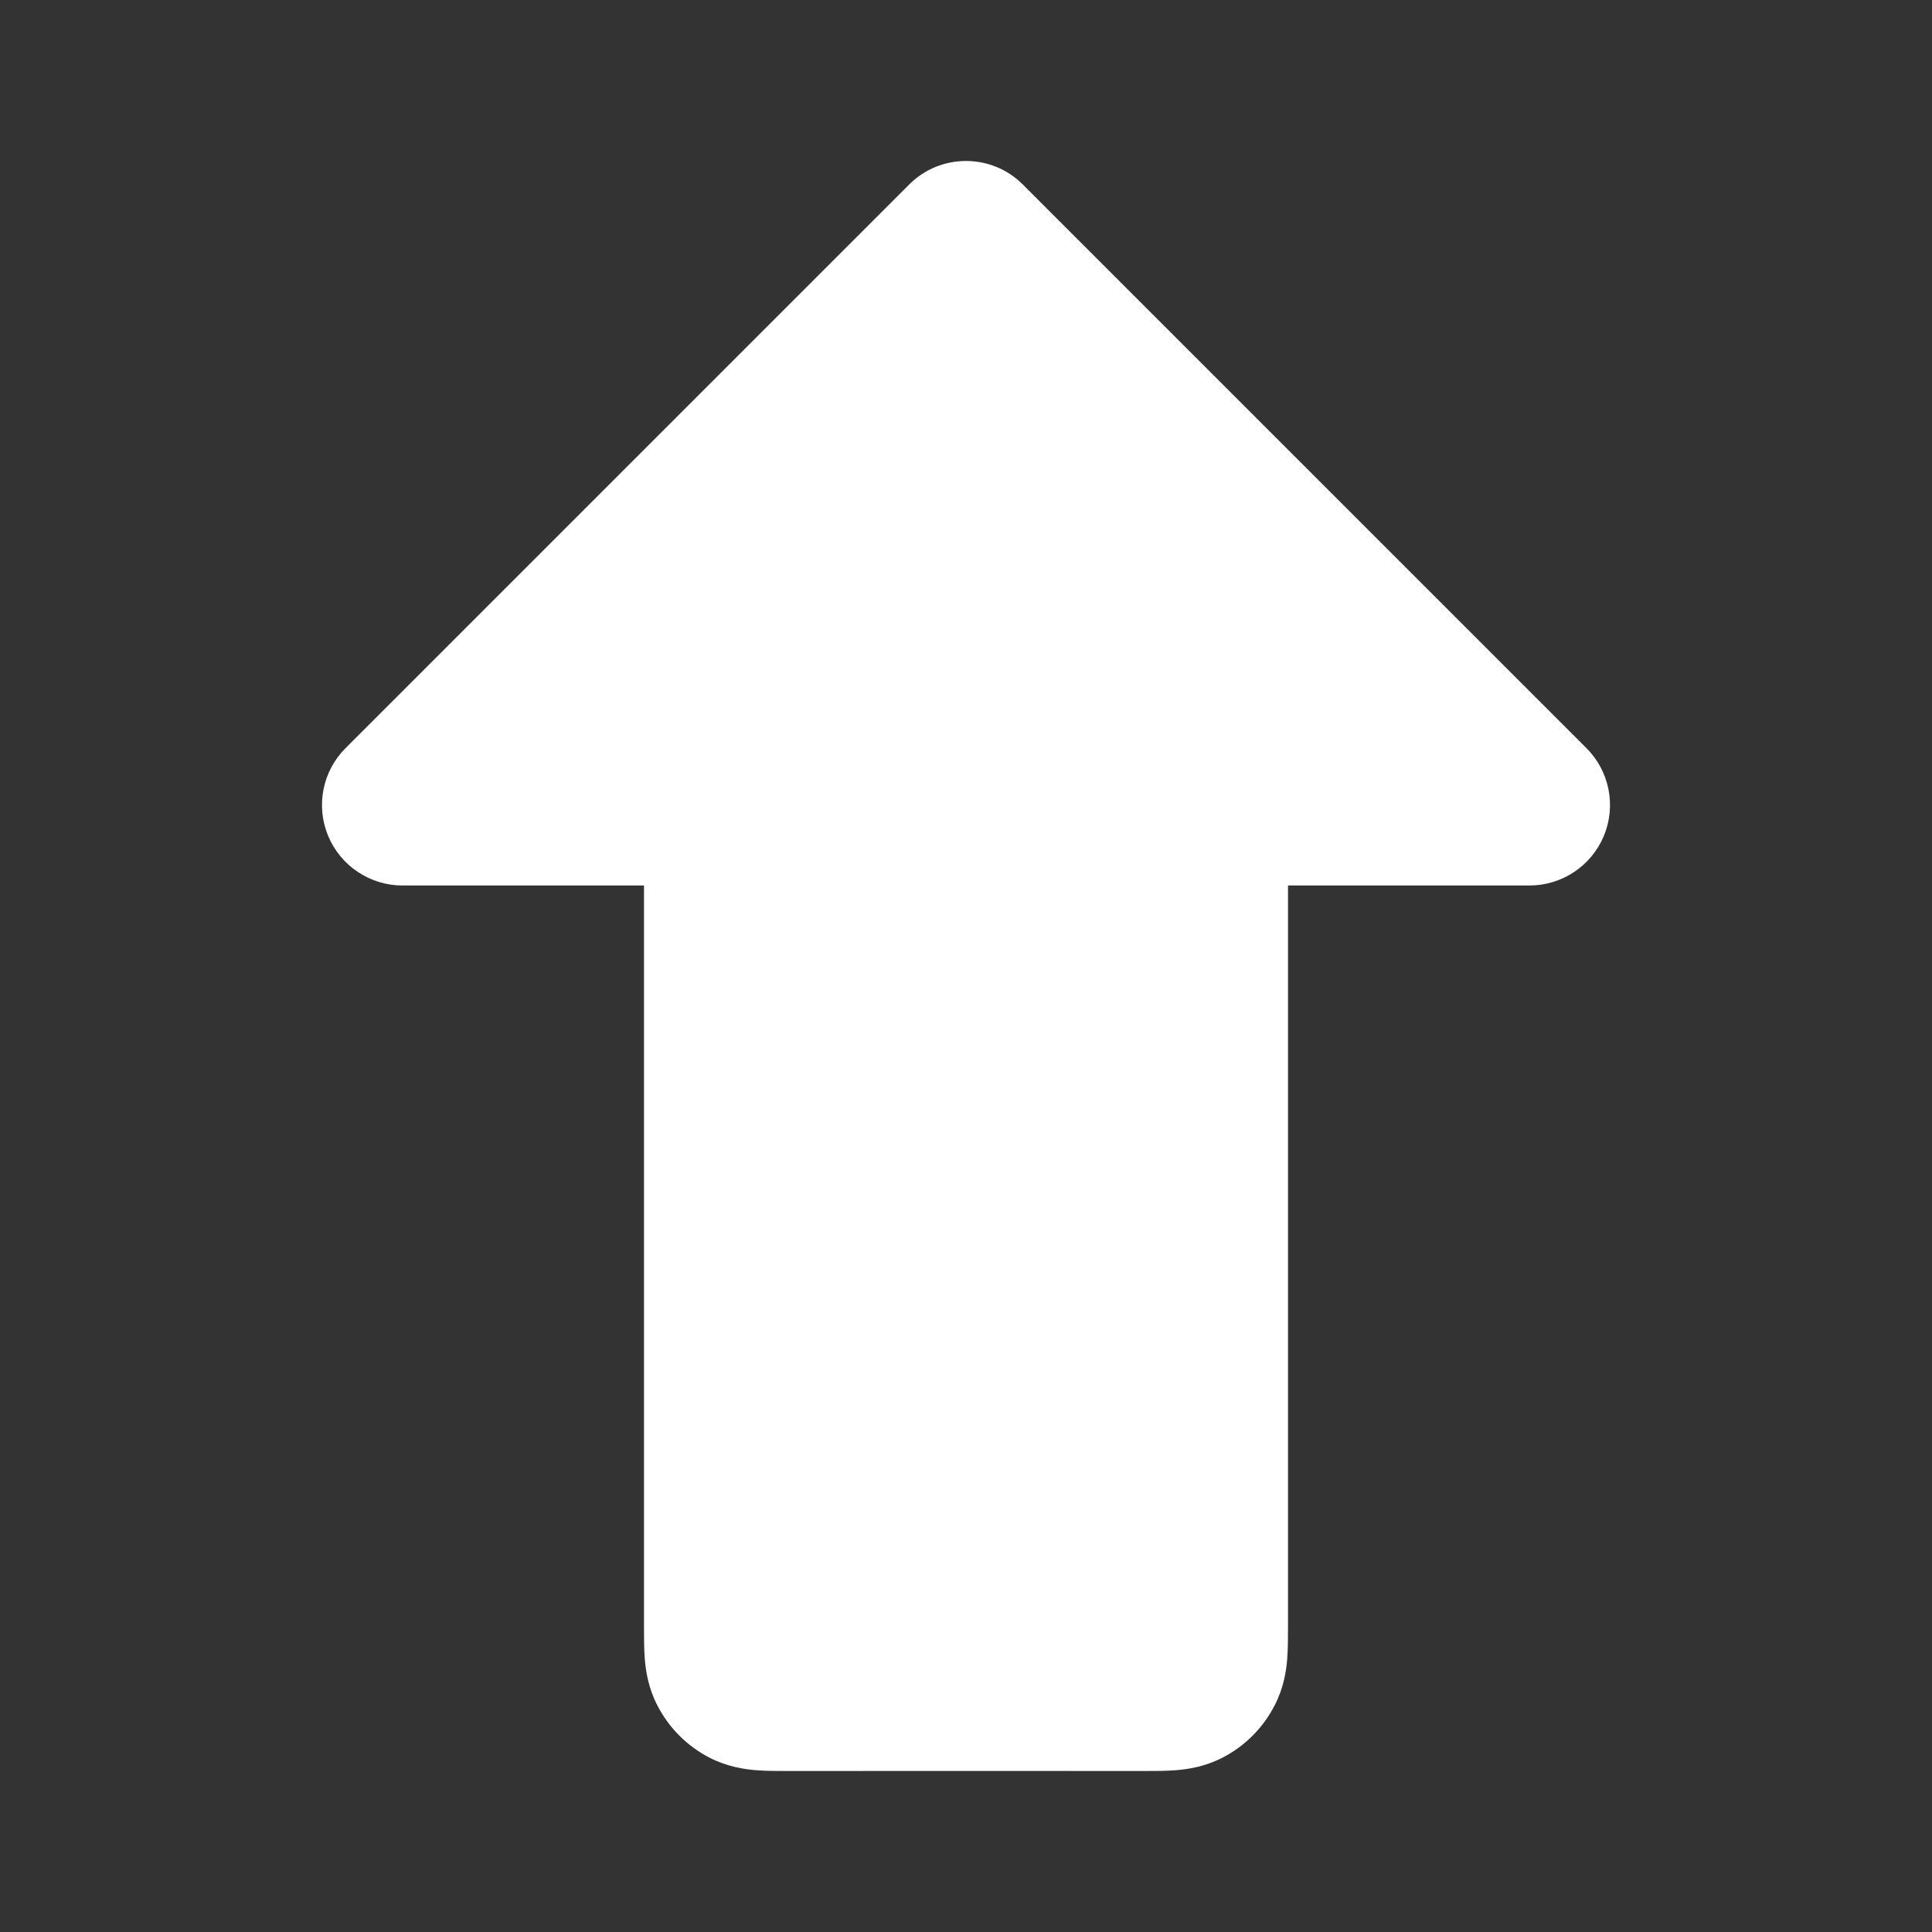 <svg width="24" height="24" viewBox="0 0 24 24" fill="none" xmlns="http://www.w3.org/2000/svg">
<rect x="0" y="0" width="24" height="24" fill="#333333" stroke="none"/>
<path fill-rule="evenodd" clip-rule="evenodd" d="M11.293 2.293C11.683 1.902 12.317 1.902 12.707 2.293L19.707 9.293C19.993 9.579 20.079 10.009 19.924 10.383C19.769 10.756 19.404 11 19 11H16L16 20.223C16 20.342 16 20.485 15.99 20.61C15.978 20.755 15.948 20.963 15.836 21.181C15.693 21.463 15.463 21.693 15.181 21.837C14.963 21.948 14.755 21.978 14.61 21.99C14.485 22 14.342 22 14.223 22C12.741 21.999 11.259 21.999 9.777 22C9.658 22 9.516 22 9.39 21.99C9.245 21.978 9.037 21.948 8.819 21.837C8.537 21.693 8.307 21.463 8.164 21.181C8.052 20.963 8.022 20.755 8.01 20.61C8 20.485 8 20.342 8 20.223L8 11H5C4.596 11 4.231 10.756 4.076 10.383C3.921 10.009 4.007 9.579 4.293 9.293L11.293 2.293Z" fill="white"/>
</svg>
